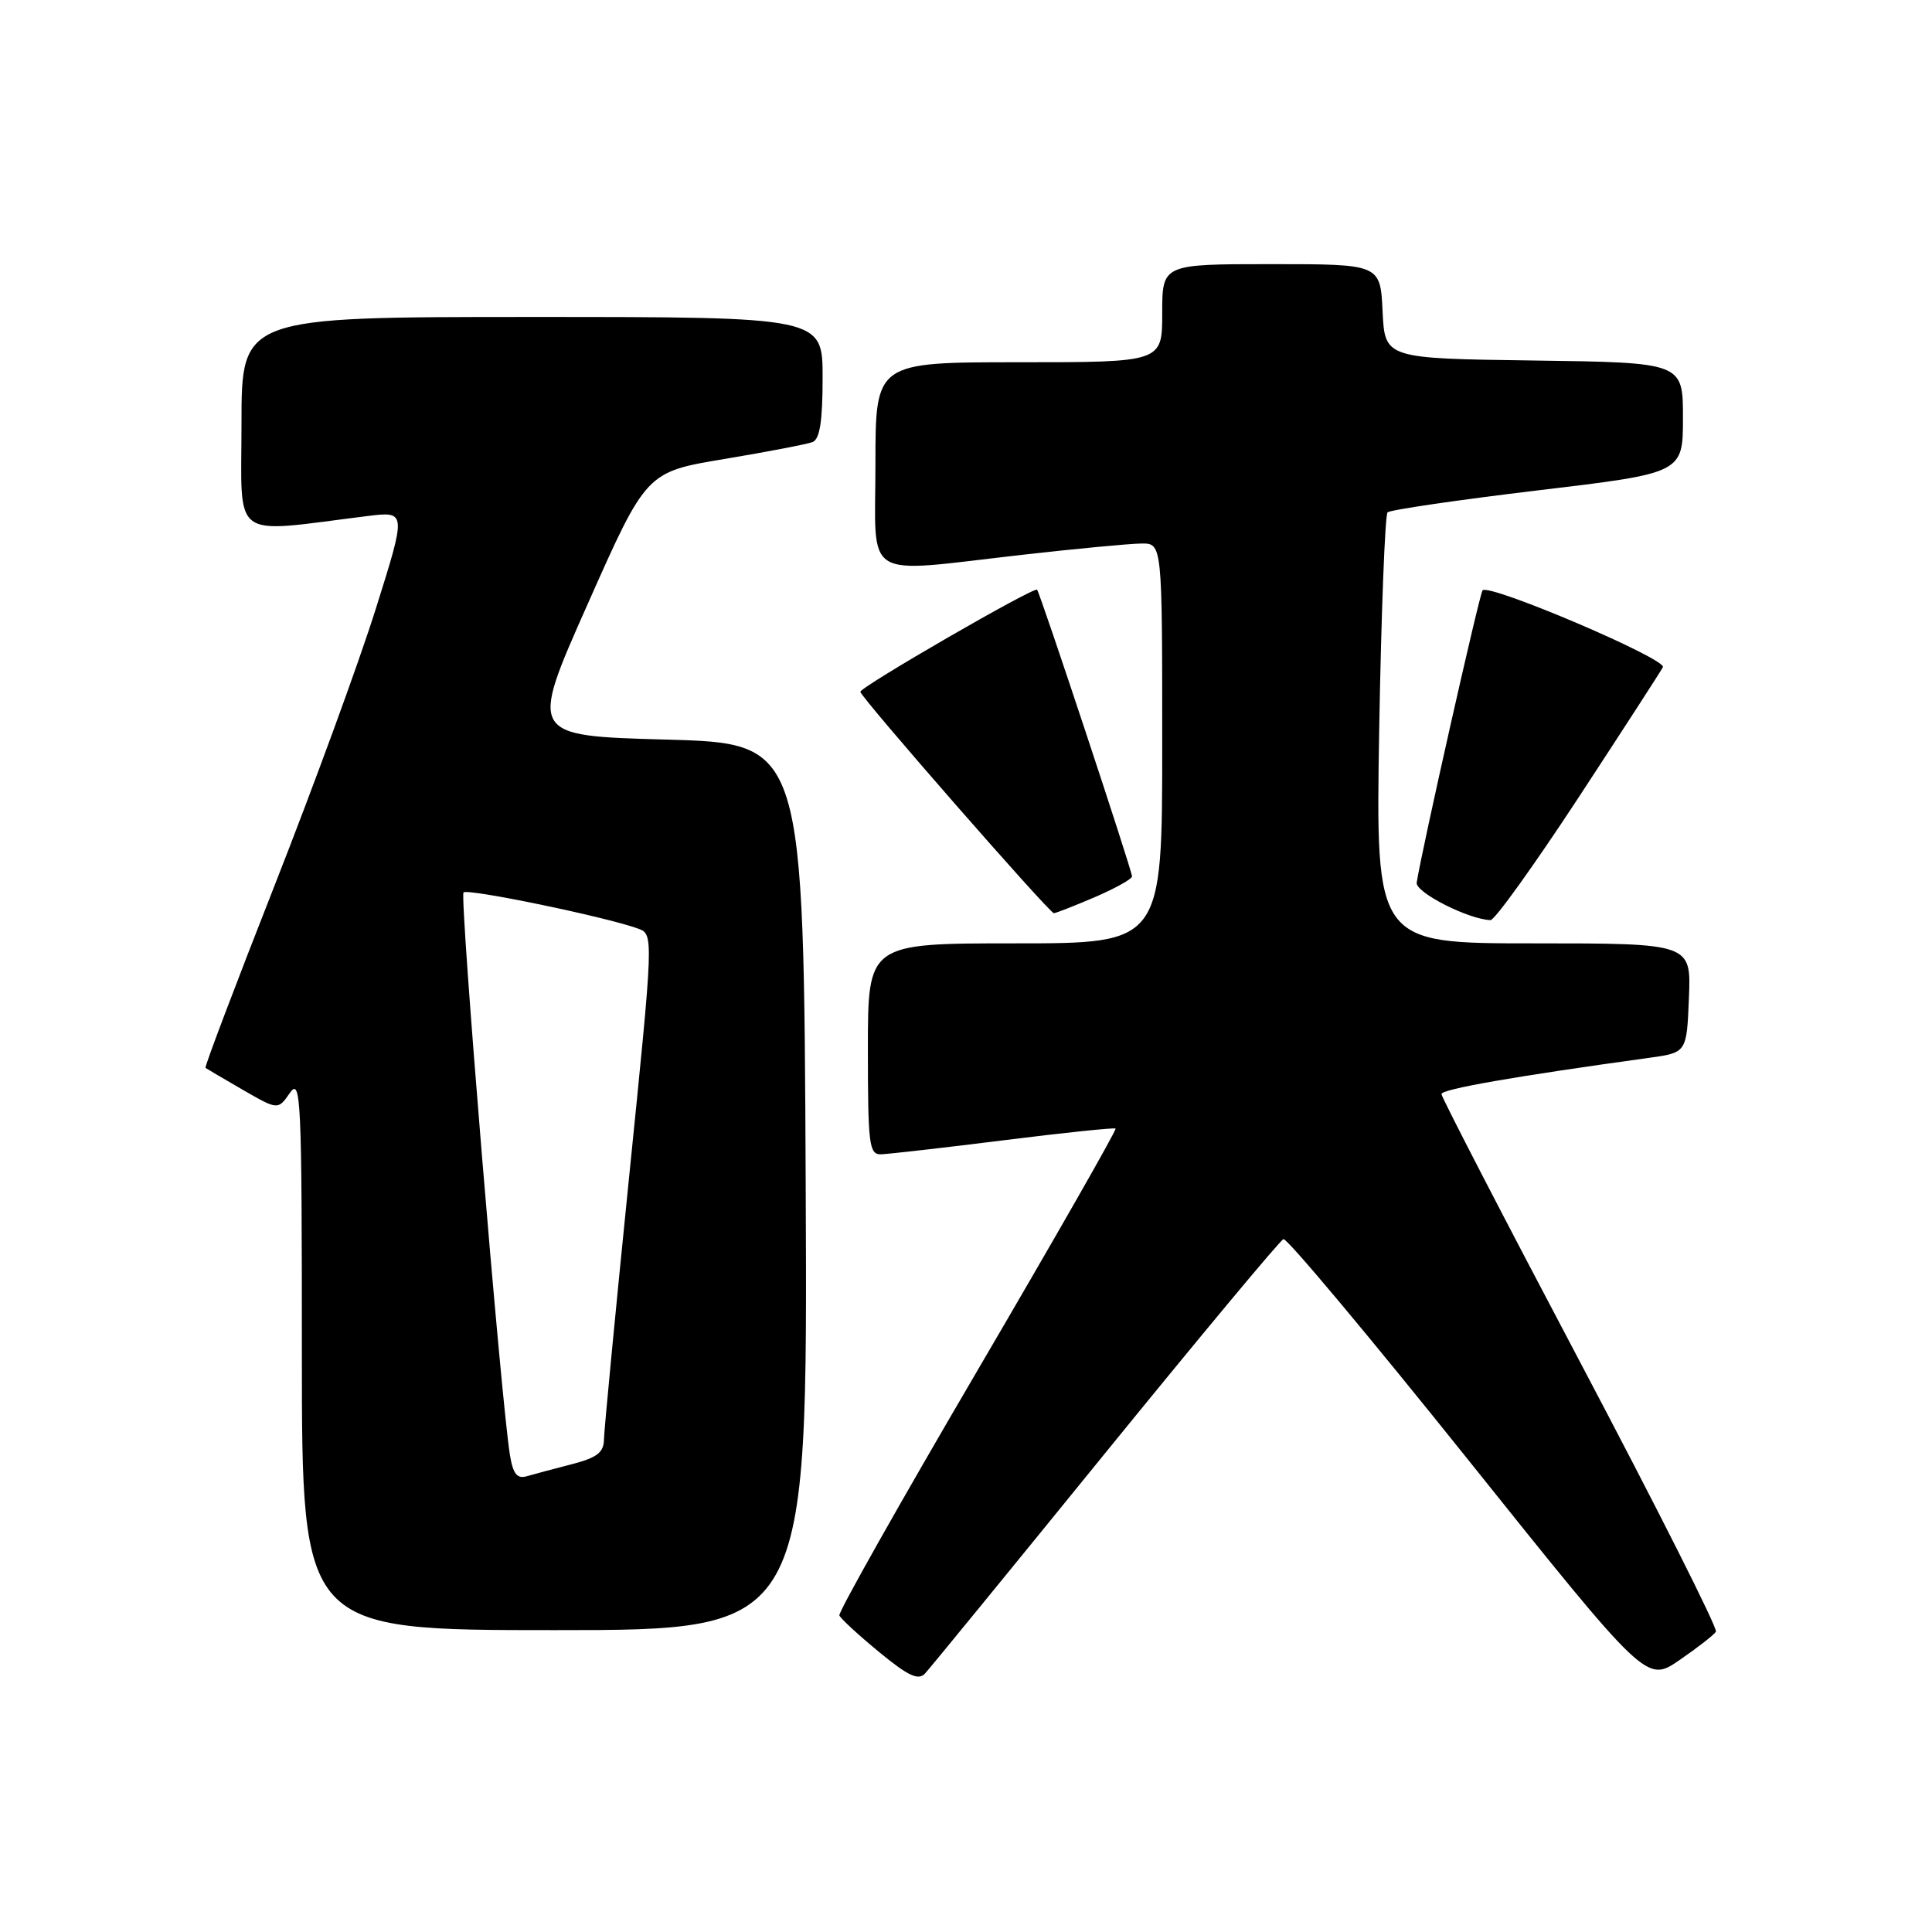 <?xml version="1.0" encoding="UTF-8" standalone="no"?>
<!DOCTYPE svg PUBLIC "-//W3C//DTD SVG 1.1//EN" "http://www.w3.org/Graphics/SVG/1.1/DTD/svg11.dtd" >
<svg xmlns="http://www.w3.org/2000/svg" xmlns:xlink="http://www.w3.org/1999/xlink" version="1.1" viewBox="0 0 256 256">
 <g >
 <path fill="currentColor"
d=" M 146.48 192.50 C 159.00 177.10 169.61 164.36 170.06 164.19 C 170.51 164.01 181.52 177.17 194.53 193.42 C 218.18 222.97 218.18 222.97 222.54 219.97 C 224.94 218.32 227.11 216.63 227.37 216.21 C 227.63 215.79 219.55 199.76 209.42 180.58 C 199.29 161.41 191.00 145.38 191.00 144.97 C 191.00 144.32 200.65 142.63 218.50 140.17 C 223.50 139.48 223.50 139.48 223.79 132.24 C 224.09 125.00 224.09 125.00 203.18 125.00 C 182.28 125.00 182.28 125.00 182.75 96.75 C 183.02 81.21 183.52 68.23 183.86 67.89 C 184.21 67.56 193.16 66.25 203.75 64.98 C 223.00 62.69 223.00 62.69 223.00 55.36 C 223.00 48.04 223.00 48.04 203.25 47.77 C 183.50 47.50 183.50 47.50 183.20 41.25 C 182.90 35.00 182.90 35.00 168.45 35.00 C 154.00 35.00 154.00 35.00 154.00 41.50 C 154.00 48.00 154.00 48.00 135.00 48.00 C 116.00 48.00 116.00 48.00 116.00 61.50 C 116.00 77.22 113.93 75.95 135.50 73.51 C 142.65 72.70 149.74 72.03 151.25 72.02 C 154.00 72.00 154.00 72.00 154.00 98.50 C 154.00 125.00 154.00 125.00 134.50 125.00 C 115.00 125.00 115.00 125.00 115.00 139.00 C 115.00 151.69 115.16 153.00 116.75 152.95 C 117.71 152.92 125.03 152.09 133.00 151.09 C 140.97 150.09 147.64 149.40 147.82 149.54 C 148.00 149.69 139.77 164.09 129.54 181.56 C 119.31 199.02 111.06 213.64 111.22 214.05 C 111.37 214.46 113.74 216.64 116.47 218.89 C 120.36 222.09 121.69 222.71 122.58 221.74 C 123.21 221.06 133.97 207.90 146.48 192.50 Z  M 106.76 157.25 C 106.50 98.50 106.50 98.50 88.30 98.00 C 70.11 97.50 70.11 97.50 77.88 80.02 C 85.64 62.54 85.64 62.54 95.98 60.82 C 101.67 59.87 106.92 58.86 107.66 58.58 C 108.63 58.21 109.00 55.82 109.00 50.03 C 109.00 42.00 109.00 42.00 70.50 42.00 C 32.00 42.00 32.00 42.00 32.00 56.14 C 32.00 71.89 30.33 70.66 48.68 68.38 C 53.86 67.74 53.86 67.74 49.81 80.62 C 47.59 87.70 41.53 104.25 36.36 117.39 C 31.19 130.54 27.08 141.38 27.23 141.50 C 27.38 141.61 29.60 142.92 32.16 144.40 C 36.83 147.09 36.83 147.09 38.41 144.82 C 39.87 142.73 40.00 145.45 40.00 179.28 C 40.00 216.00 40.00 216.00 73.51 216.00 C 107.02 216.00 107.02 216.00 106.76 157.25 Z  M 209.13 105.73 C 214.98 96.80 220.02 89.01 220.34 88.41 C 220.91 87.33 197.37 77.30 196.45 78.22 C 196.06 78.60 188.34 112.86 187.72 116.95 C 187.52 118.24 194.59 121.83 197.50 121.92 C 198.05 121.94 203.28 114.65 209.13 105.73 Z  M 145.06 118.88 C 147.78 117.71 150.00 116.47 150.00 116.13 C 150.00 115.35 137.84 78.64 137.42 78.14 C 137.04 77.70 114.00 91.01 114.00 91.67 C 114.00 92.34 139.05 121.00 139.64 121.00 C 139.91 121.00 142.35 120.04 145.06 118.88 Z  M 67.57 192.80 C 66.40 185.70 60.88 118.78 61.42 118.25 C 61.97 117.70 80.43 121.52 84.56 123.05 C 86.62 123.81 86.62 123.81 83.34 156.15 C 81.54 173.94 80.05 189.50 80.03 190.71 C 80.01 192.46 79.12 193.15 75.75 194.02 C 73.41 194.62 70.74 195.34 69.80 195.61 C 68.52 195.98 67.98 195.31 67.57 192.80 Z "/>
</g>
</svg>